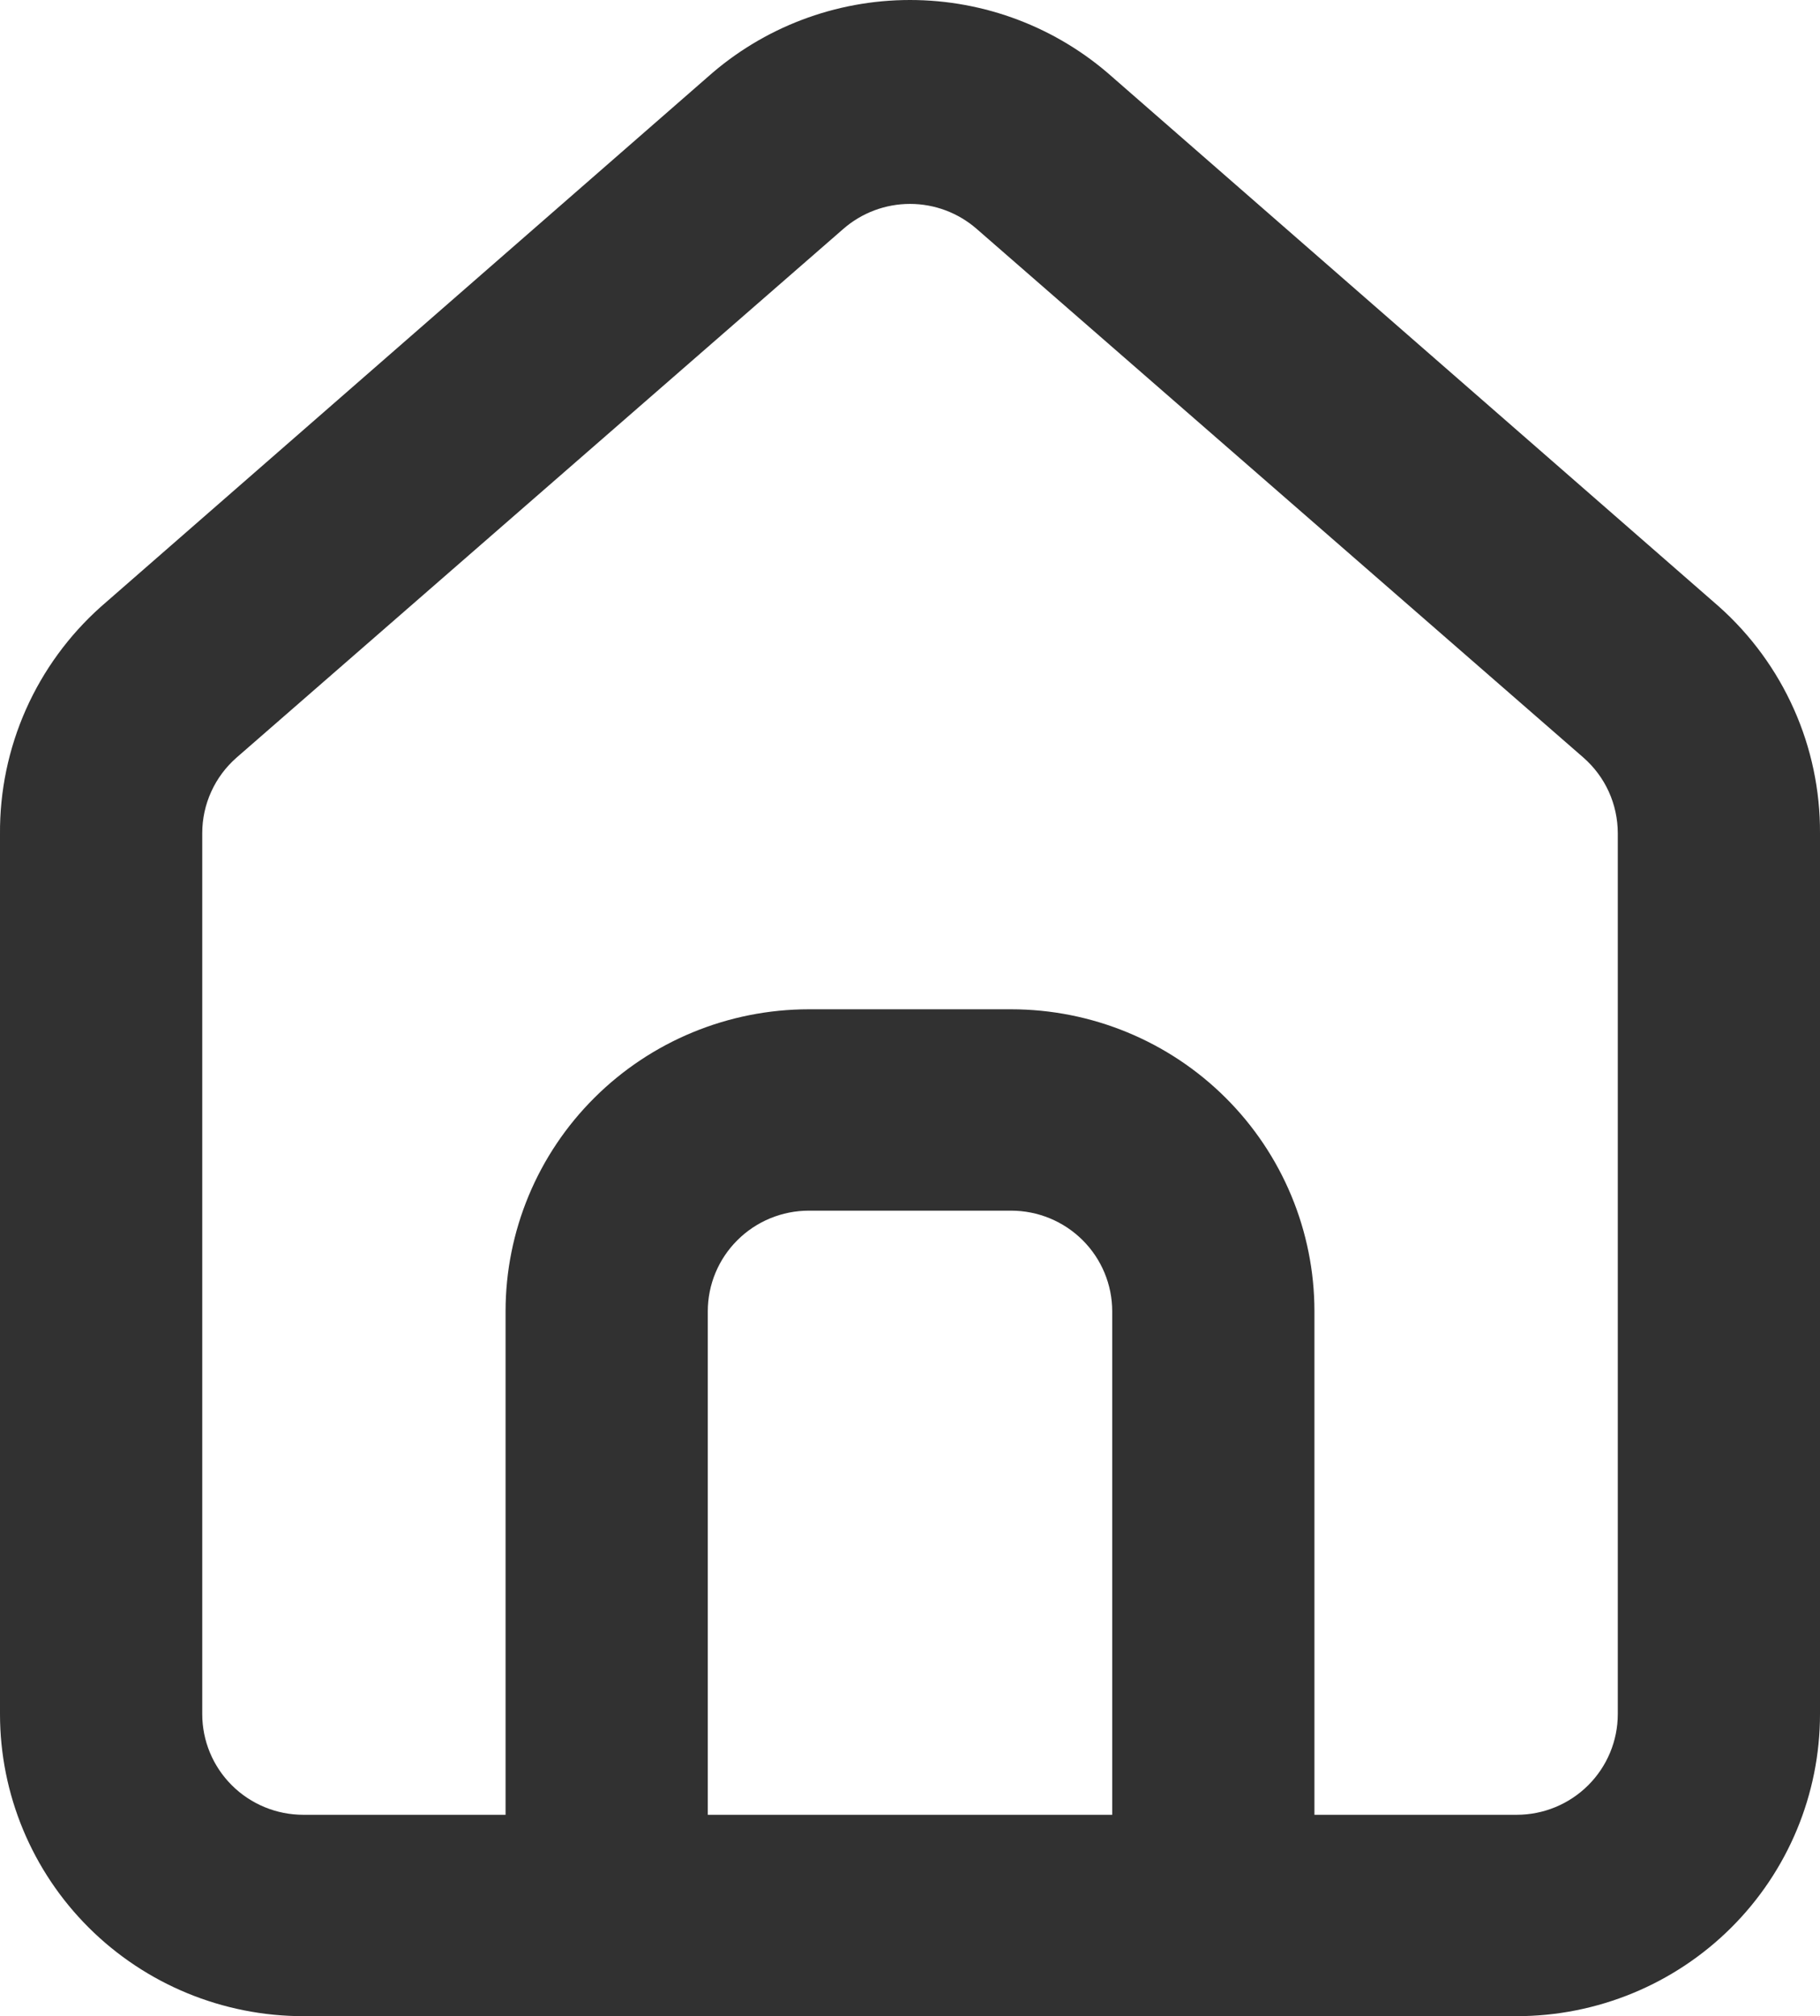 <svg width="65" height="72" viewBox="0 0 65 72" fill="none" xmlns="http://www.w3.org/2000/svg">
<path d="M61.389 21.66L39.722 2.747C37.736 0.978 35.165 0 32.5 0C29.835 0 27.264 0.978 25.278 2.747L3.611 21.66C2.464 22.682 1.549 23.935 0.926 25.336C0.304 26.737 -0.012 28.254 0 29.787V61.213C0 64.074 1.142 66.818 3.173 68.841C5.205 70.864 7.96 72 10.834 72H54.167C57.04 72 59.795 70.864 61.827 68.841C63.858 66.818 65 64.074 65 61.213V29.751C65.007 28.224 64.689 26.714 64.066 25.32C63.444 23.925 62.531 22.678 61.389 21.66ZM39.722 64.809H25.278V46.83C25.278 45.877 25.658 44.962 26.336 44.288C27.013 43.613 27.931 43.234 28.889 43.234H36.111C37.069 43.234 37.987 43.613 38.665 44.288C39.342 44.962 39.722 45.877 39.722 46.83V64.809ZM57.778 61.213C57.778 62.166 57.397 63.081 56.72 63.755C56.043 64.43 55.124 64.809 54.167 64.809H46.944V46.83C46.944 43.969 45.803 41.225 43.772 39.203C41.74 37.179 38.984 36.043 36.111 36.043H28.889C26.016 36.043 23.26 37.179 21.229 39.203C19.197 41.225 18.056 43.969 18.056 46.83V64.809H10.834C9.876 64.809 8.957 64.43 8.28 63.755C7.603 63.081 7.223 62.166 7.223 61.213V29.751C7.223 29.24 7.333 28.735 7.545 28.27C7.756 27.805 8.065 27.391 8.45 27.054L30.117 8.176C30.776 7.6 31.623 7.282 32.5 7.282C33.377 7.282 34.224 7.6 34.883 8.176L56.55 27.054C56.935 27.391 57.244 27.805 57.456 28.27C57.667 28.735 57.777 29.24 57.778 29.751V61.213Z" fill="#313131"/>
</svg>
